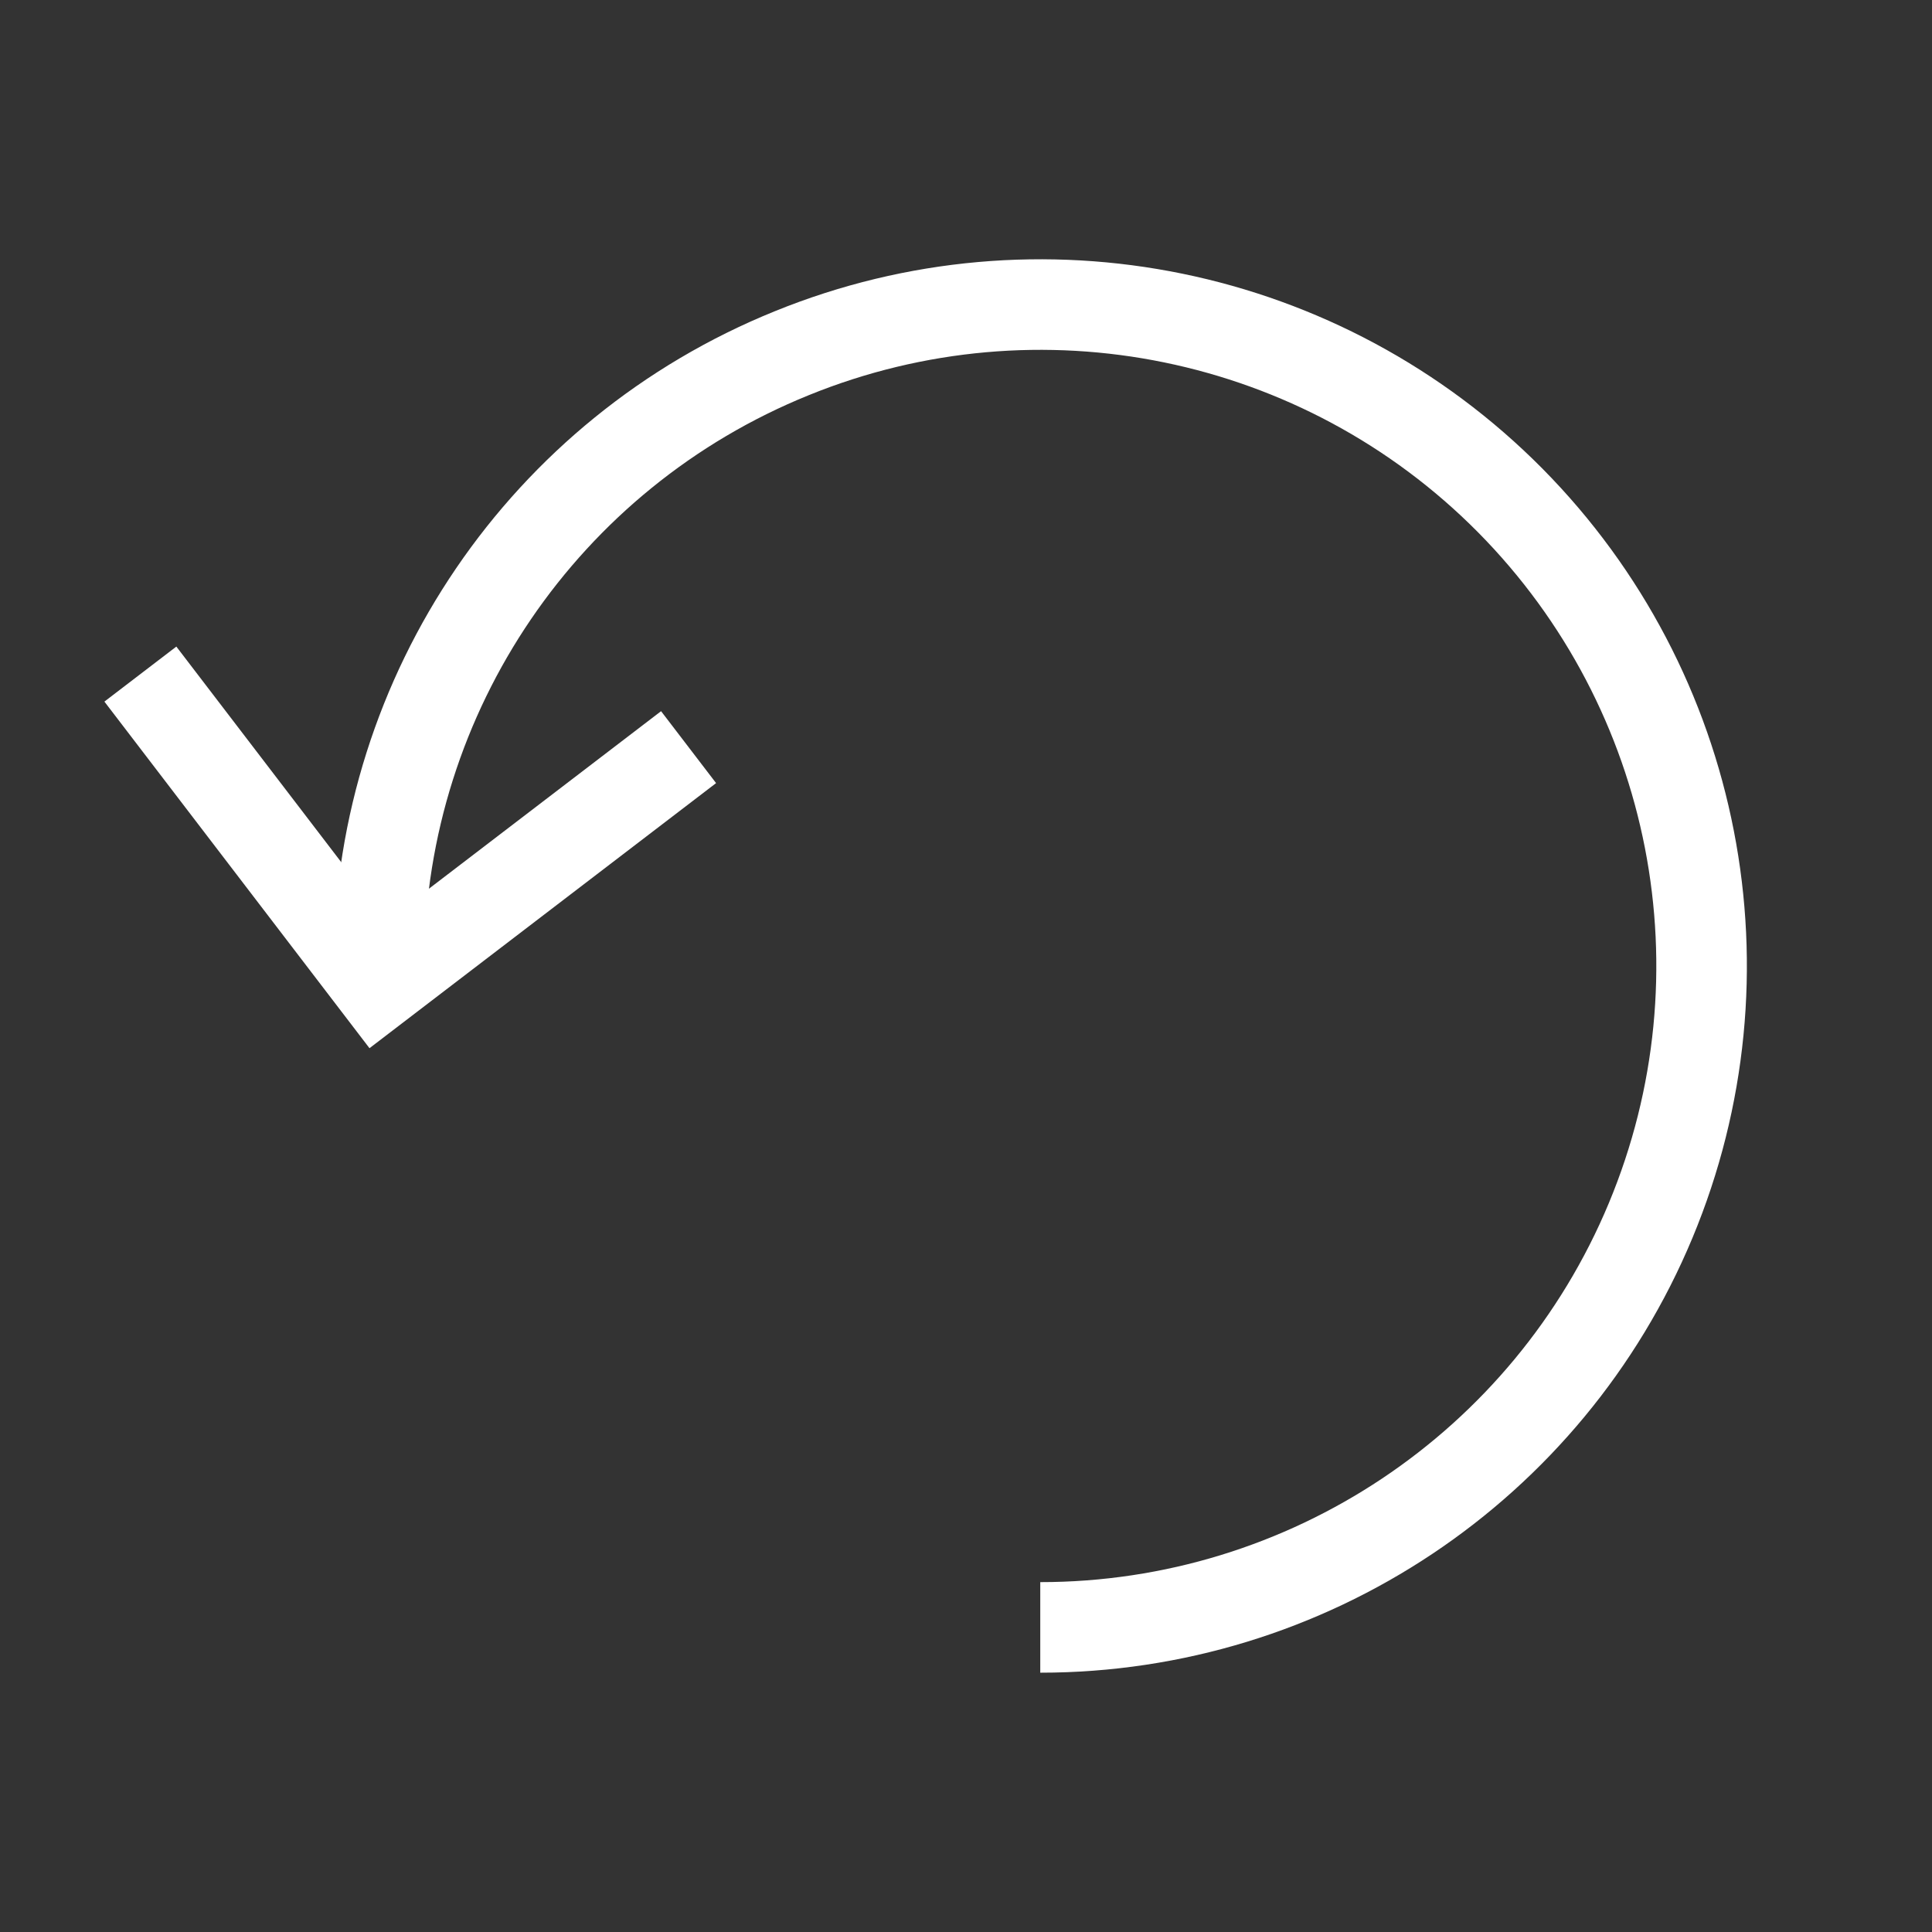 <svg version="1.2" baseProfile="tiny-ps" xmlns="http://www.w3.org/2000/svg" viewBox="0 0 64 64" width="64" height="64"><rect x="0" y="0" width="64" height="64" fill="#333333" stroke="none"/><title>rewind-svg</title><style>tspan { white-space:pre }.shp0 { fill: none;stroke: #ffffff;stroke-width: 3 } </style><path class="shp0" d="M34.46 53.91C43.3 53.91 51.28 48.59 54.68 40.43C58.08 32.27 56.25 22.87 50.03 16.58C43.81 10.3 34.42 8.37 26.23 11.7C18.03 15.02 12.64 22.94 12.55 31.78" /><path class="shp0" d="M4.65 22.33L12.52 32.62L22.81 24.75" /></svg>